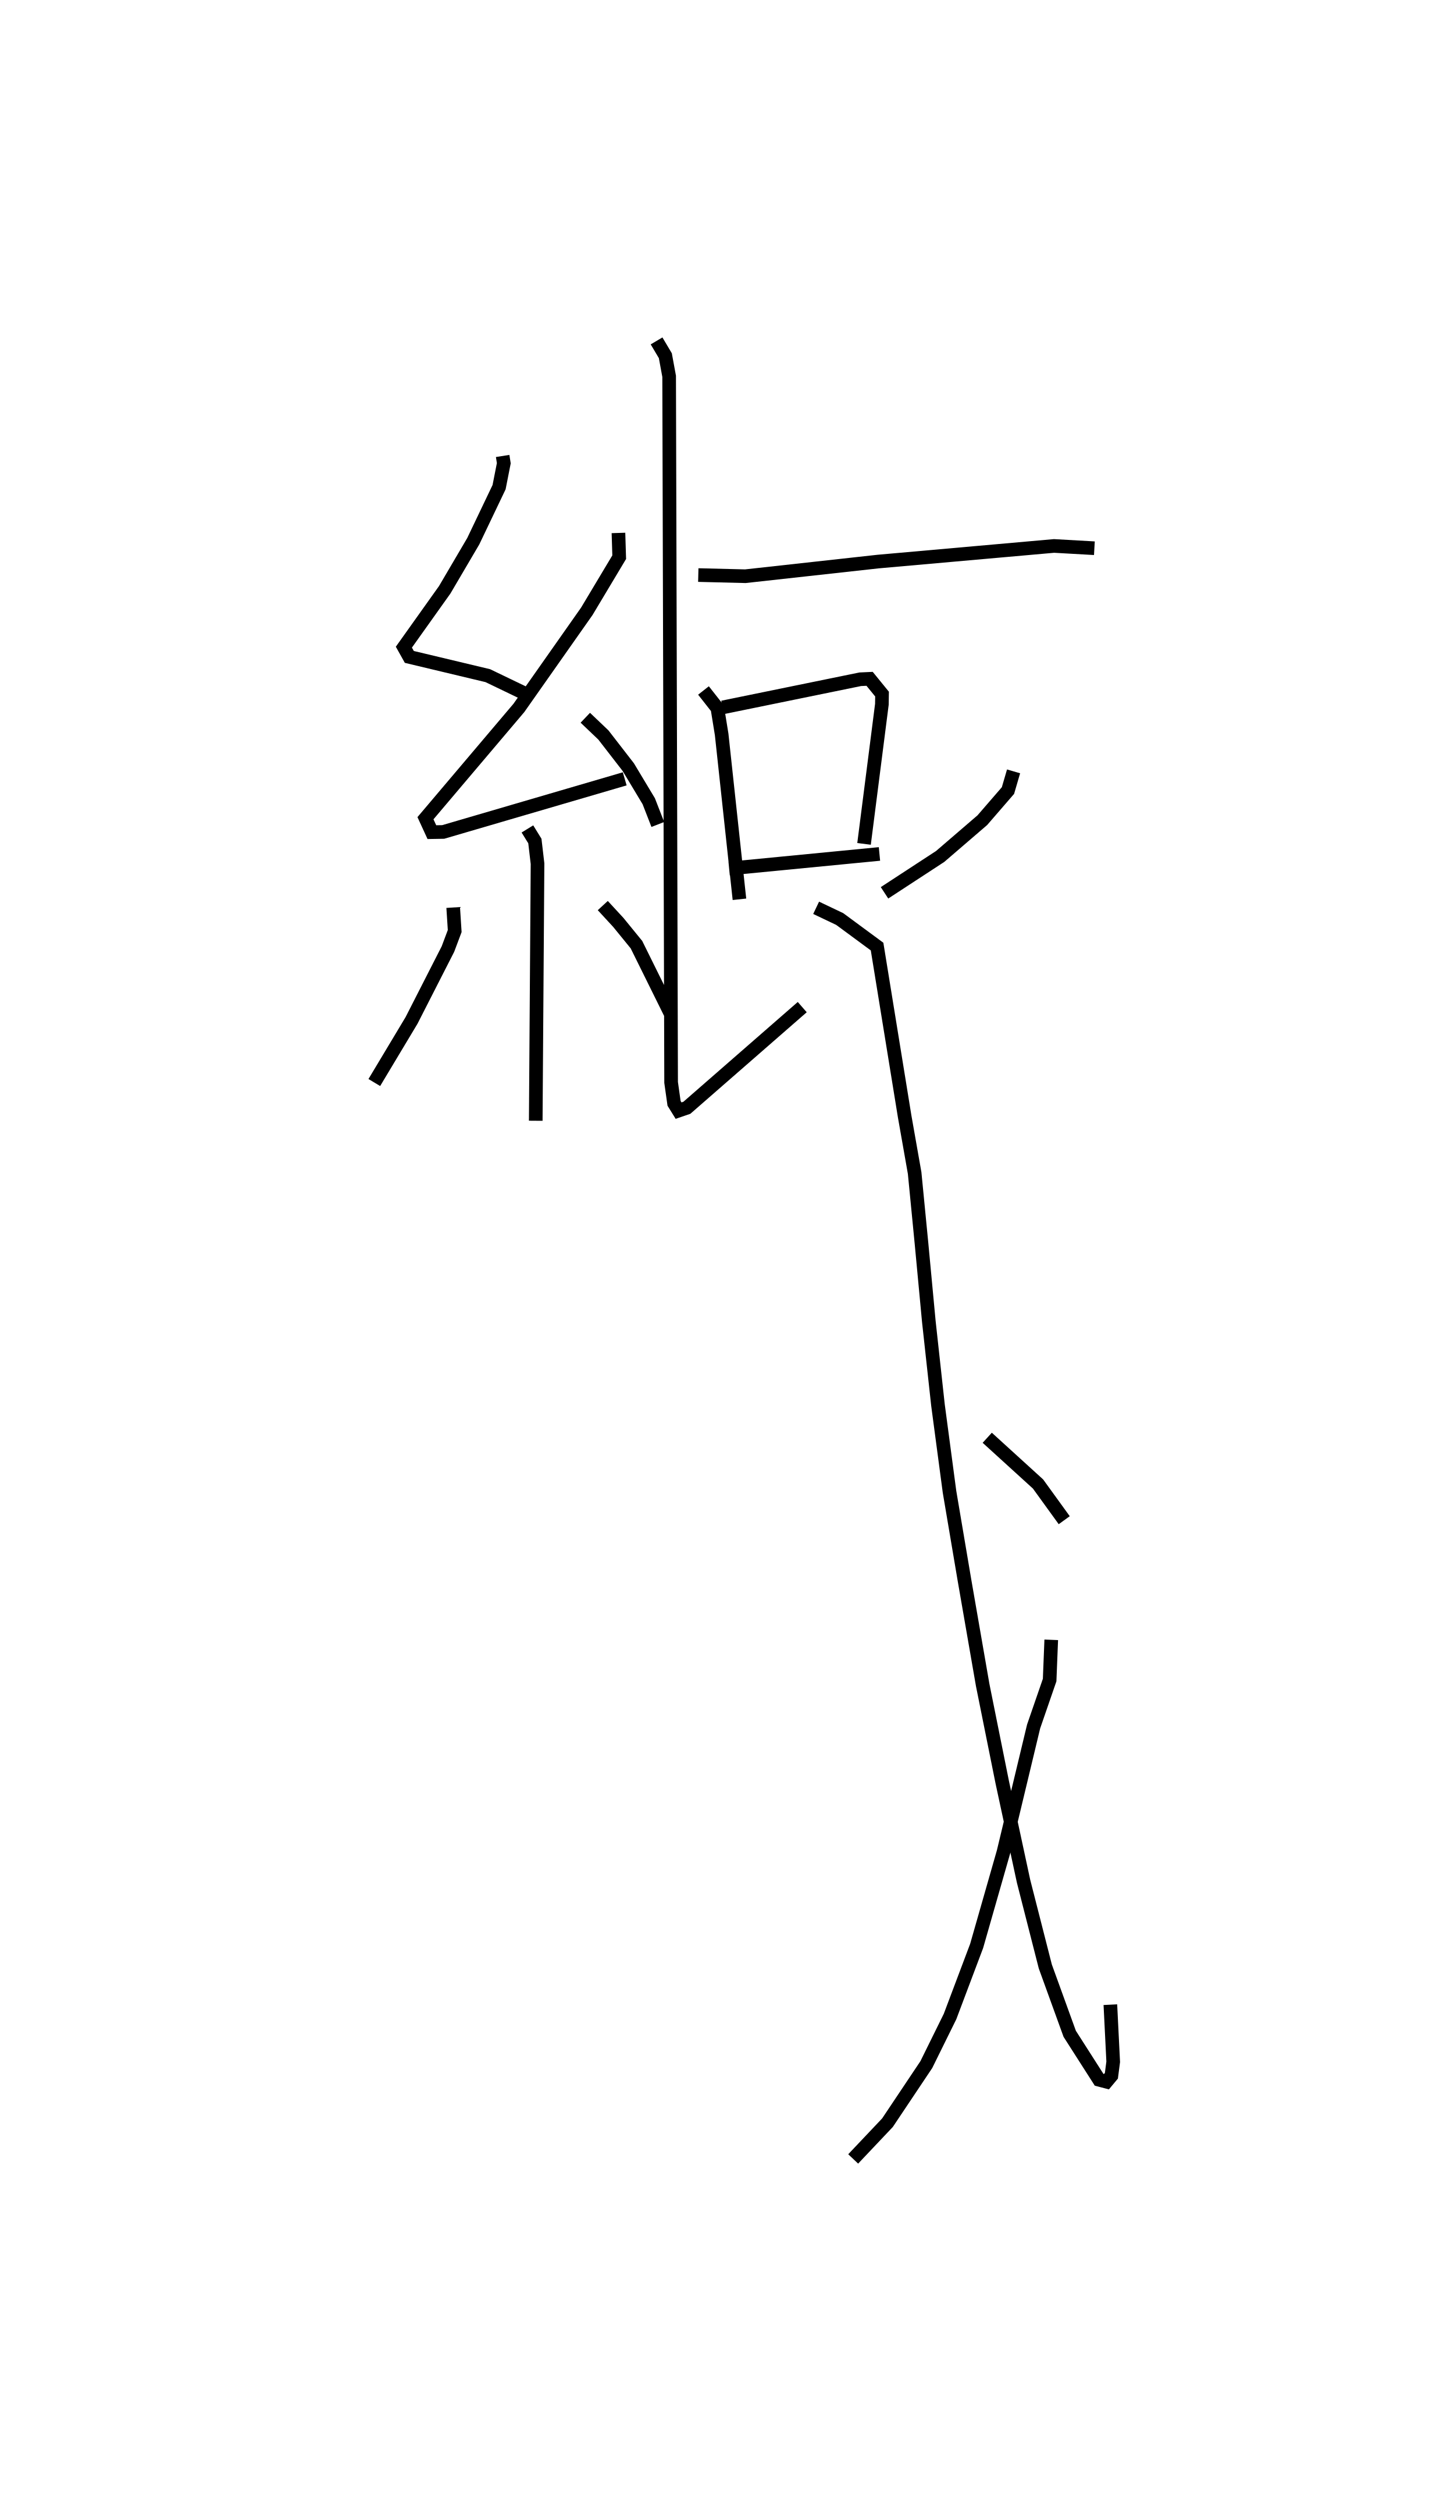 <?xml version="1.0" encoding="utf-8" ?>
<svg baseProfile="full" height="183.319" version="1.1" width="106.661" xmlns="http://www.w3.org/2000/svg" xmlns:ev="http://www.w3.org/2001/xml-events" xmlns:xlink="http://www.w3.org/1999/xlink"><defs /><rect fill="white" height="183.319" width="106.661" x="0" y="0" /><path d="M25,28.407 m0.0,0.0 m11.873,5.029 l0.084,0.534 -0.346,1.755 l-1.894,3.963 -2.093,3.561 l-2.997,4.208 0.4,0.716 l5.757,1.374 2.751,1.324 m6.833,-11.789 l0.055,1.777 -2.376,3.969 l-4.982,7.084 -6.854,8.089 l0.47,1.022 0.831,-0.014 l13.315,-3.895 m-2.89,-4.48 l1.326,1.263 1.826,2.358 l1.502,2.5 0.664,1.705 m-9.565,0.327 l0.547,0.887 0.195,1.661 l-0.131,18.852 m-6.056,-15.64 l0.111,1.728 -0.496,1.321 l-2.669,5.231 -2.732,4.556 m16.76,-12.976 l1.136,1.231 1.334,1.635 l2.502,5.057 m2.034,-32.16 l3.452,0.085 9.734,-1.074 l12.91,-1.146 2.96,0.167 m-28.675,10.432 l1.021,1.299 0.312,1.923 l1.305,12.09 m-1.232,-14.071 l10.093,-2.064 0.687,-0.032 l0.912,1.119 -0.011,0.748 l-1.309,10.237 m-9.897,1.808 l11.028,-1.07 m-16.351,-37.622 l0.644,1.085 0.279,1.514 l0.144,51.777 0.217,1.535 l0.331,0.534 0.609,-0.209 l8.463,-7.382 m15.502,-17.288 l-0.411,1.407 -1.88,2.173 l-3.093,2.66 -4.083,2.667 m-5.016,1.099 l1.73,0.823 2.74,2.02 l2.026,12.472 0.73,4.136 l0.504,5.172 0.536,5.706 l0.671,6.131 0.847,6.361 l1.102,6.511 1.332,7.664 l1.437,7.14 1.562,7.251 l1.595,6.248 1.789,4.935 l2.157,3.373 0.538,0.14 l0.363,-0.435 0.133,-1.024 l-0.208,-4.189 m-4.337,-26.755 l-0.118,2.95 -1.176,3.405 l-2.209,9.204 -1.97,6.889 l-1.951,5.176 -1.74,3.526 l-2.85,4.26 -2.515,2.657 m9.834,-52.885 l3.727,3.392 1.921,2.654 " fill="none" stroke="black" stroke-width="1" /></svg>